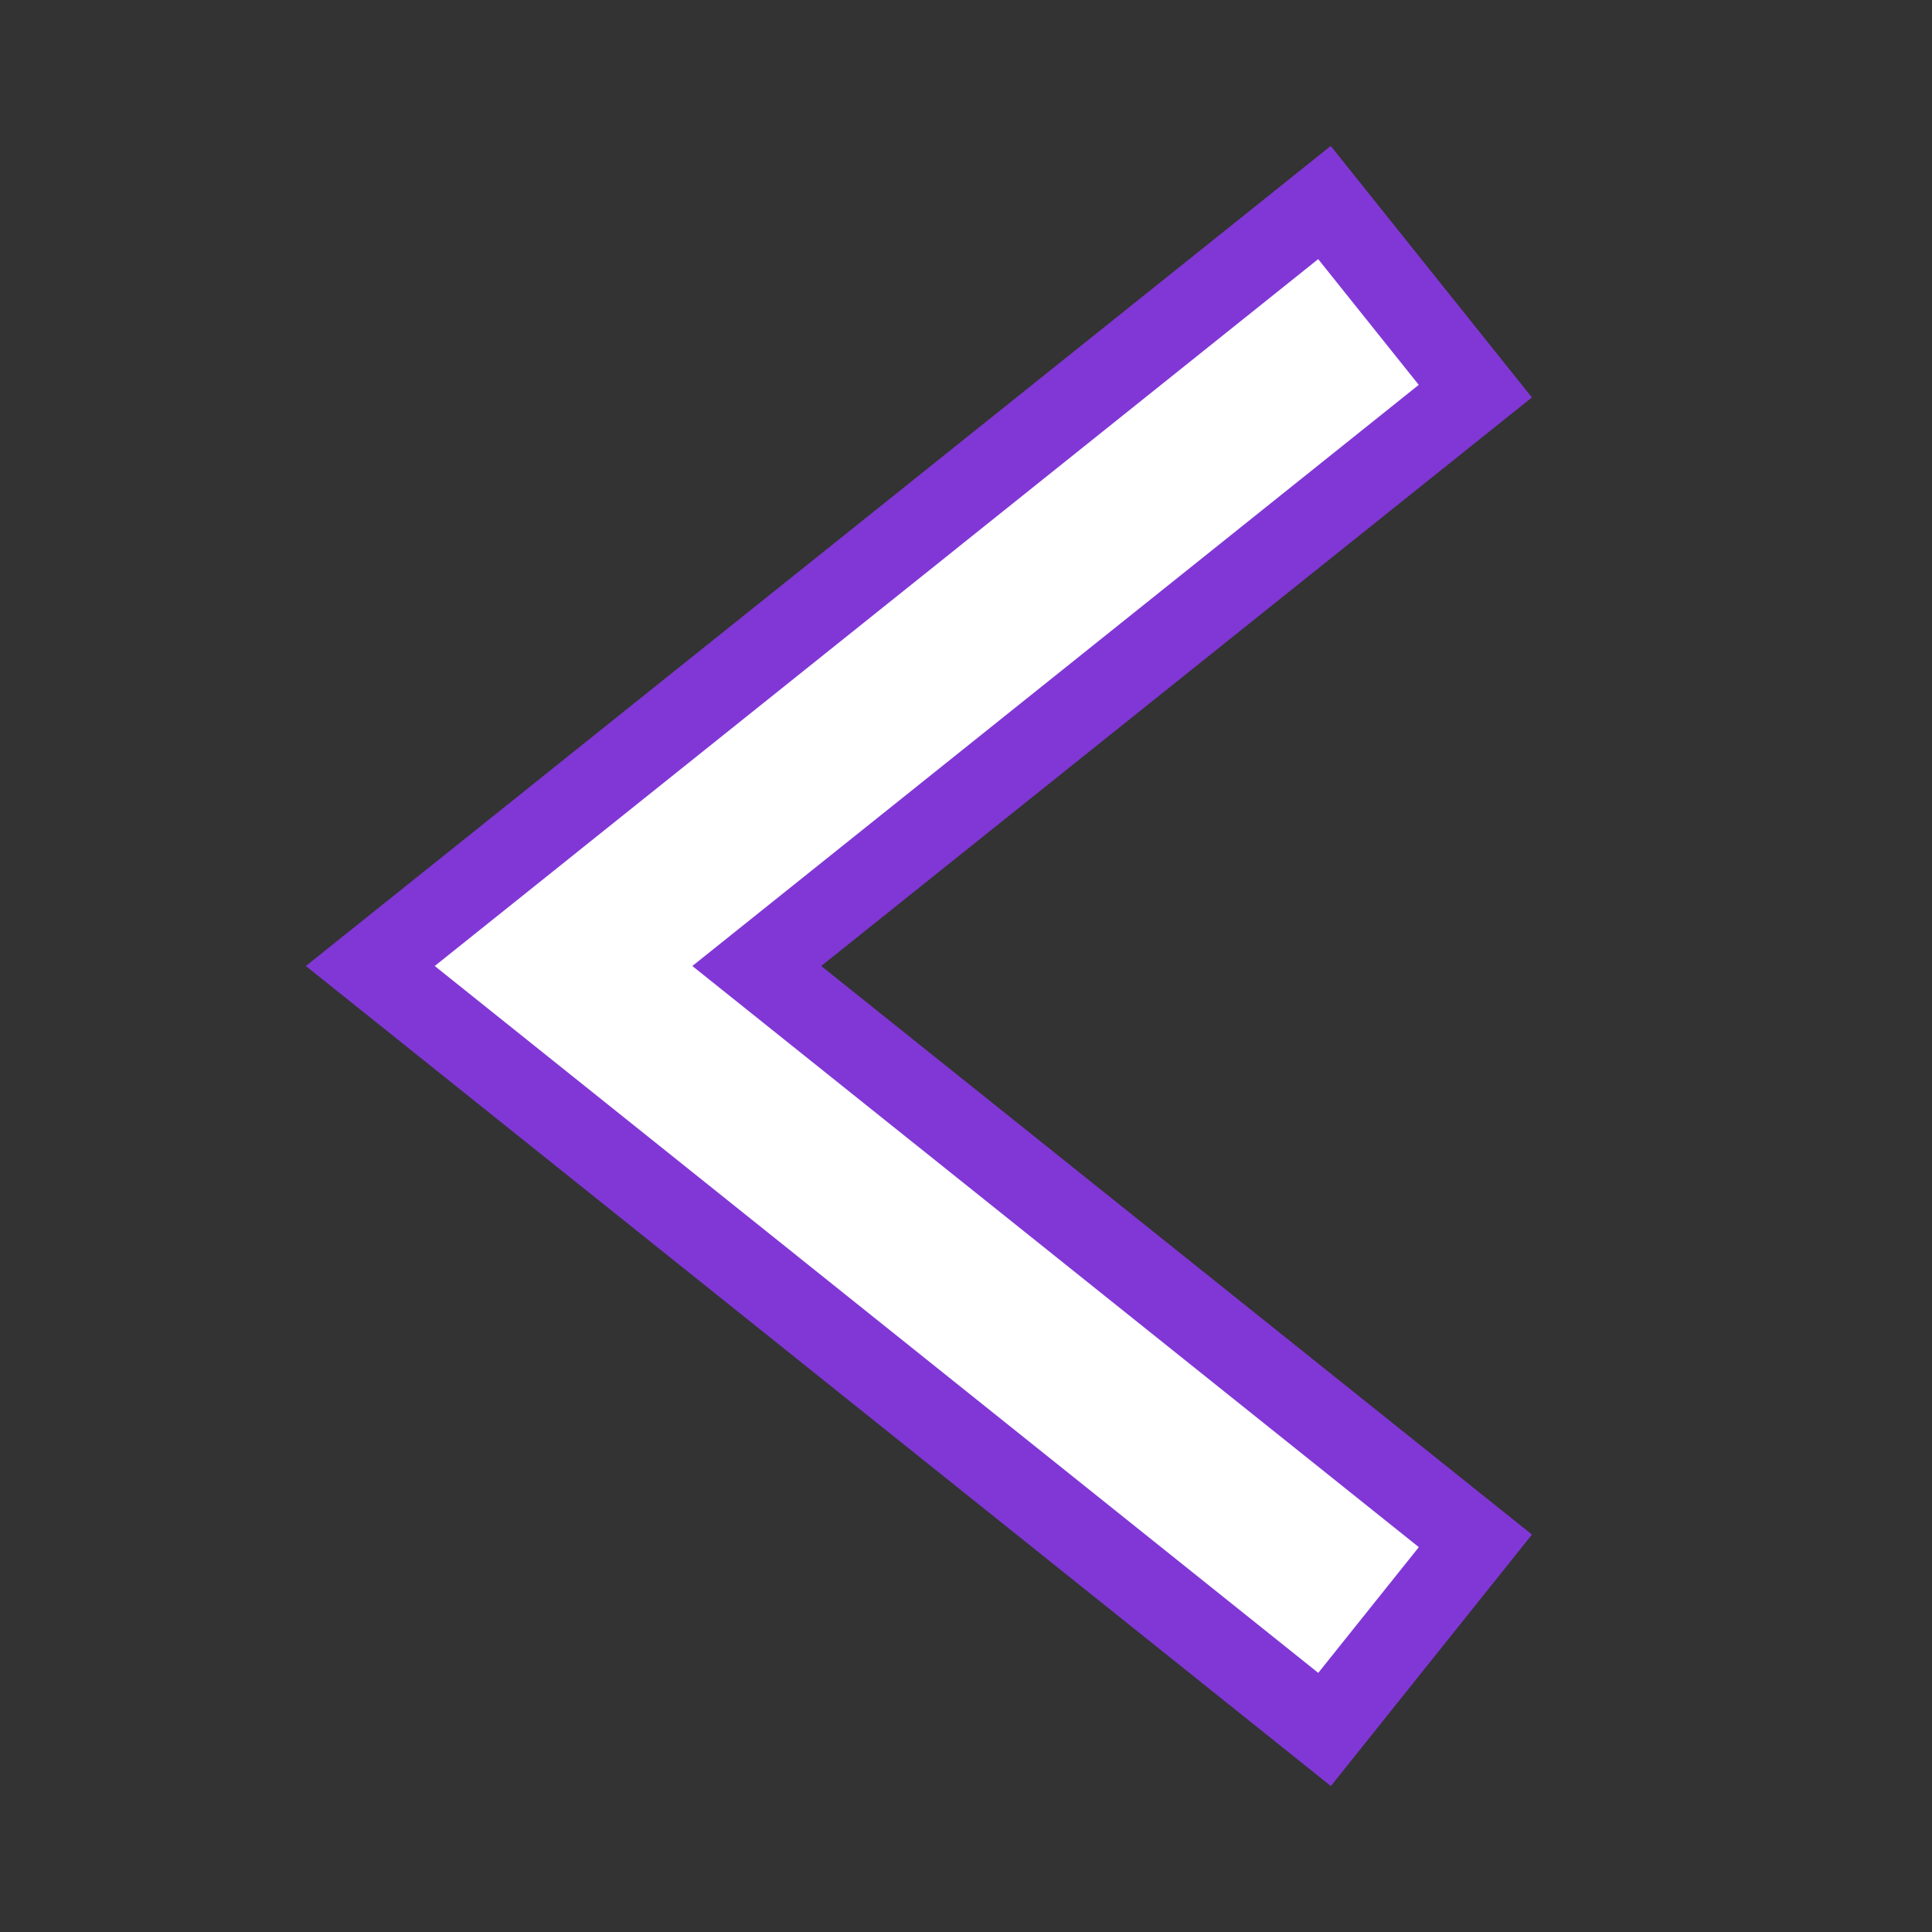 <svg xmlns="http://www.w3.org/2000/svg" width="24" height="24" viewBox="0 0 24 24">
    <rect x="0" y="0" width="24" height="24" fill="#333333" stroke="none"/>
    <path fill="#FFF" stroke="#8137D6" d="M16.453 2.516L4.6 12l11.854 9.484 1.874-2.343L9.401 12l8.926-7.141-1.874-2.343z"/>
</svg>
